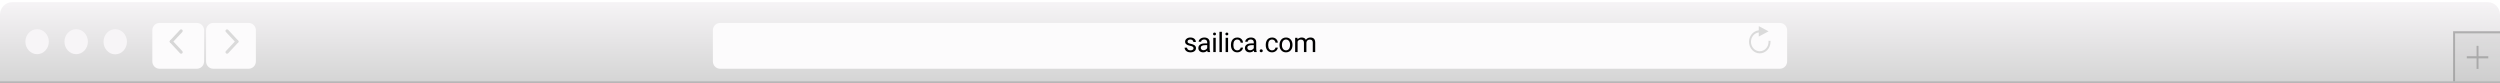 <svg width="1200" height="40" viewBox="0 0 1200 40" version="1.1" xmlns="http://www.w3.org/2000/svg" xmlns:xlink="http://www.w3.org/1999/xlink">
<title>background</title>
<desc>Created using Figma</desc>
<g id="Canvas" transform="translate(-2720 -967)">
<rect x="2720" y="967" width="1200" height="40" fill="#FFFFFF"/>
<clipPath id="clip-0" clip-rule="evenodd">
<path d="M 2420 -91L 4220 -91L 4220 14069L 2420 14069L 2420 -91Z" fill="#FFFFFF"/>
</clipPath>
<g id="Sailica promo" clip-path="url(#clip-0)">
<path d="M 2420 -91L 4220 -91L 4220 14069L 2420 14069L 2420 -91Z" fill="#239BF5"/>
<g id="Fill 1 Copy 5" opacity="0.9">
<use xlink:href="#path0_stroke" transform="translate(2259.89 -231.512)" fill="#FFFFFF"/>
</g>
<g id="Rectangle">
<use xlink:href="#path1_fill" transform="translate(2445 678)" fill="#FFFFFF"/>
</g>
<g id="MacBook - 1280x800pt Copy">
<g id="Safari">
<g id="background" filter="url(#filter0_bdi)">
<use xlink:href="#path2_fill" transform="translate(2720 968)" fill="url(#paint2_linear)"/>
</g>
<g id="New Tab">
<g id="background" opacity="0.4">
<use xlink:href="#path3_fill" transform="translate(3897.5 982)" fill="#B6B6B6" fill-opacity="0.5"/>
</g>
<g id="Add" opacity="0.5">
<use xlink:href="#path4_fill" transform="translate(3897.5 982)" fill="#7D7D7D"/>
</g>
</g>
<g id="Search">
<g id="background" filter="url(#filter1_di)">
<use xlink:href="#path5_fill" transform="translate(3062.19 976)" fill="#FCFBFC"/>
</g>
<g id="reload">
<use xlink:href="#path6_fill" transform="translate(3559.53 979.54)" fill="#DADADA"/>
</g>
<g id="sailica.com">
<use xlink:href="#path7_fill" transform="translate(3290 980)"/>
</g>
</g>
<g id="Back + Forward">
<g id="forward">
<g id="background" filter="url(#filter2_di)">
<use xlink:href="#path8_fill" transform="translate(2818.91 976)" fill="#FCFBFC"/>
</g>
<g id="Icon">
<g id="Line">
<use xlink:href="#path9_stroke" transform="translate(2828.98 981.842)" fill="#DADADA"/>
</g>
<g id="Line">
<use xlink:href="#path10_stroke" transform="translate(2828.98 986.947)" fill="#DADADA"/>
</g>
</g>
</g>
<g id="back">
<g id="background" filter="url(#filter3_di)">
<use xlink:href="#path11_fill" transform="translate(2793.12 976)" fill="#FCFBFC"/>
</g>
<g id="Icon">
<g id="Line">
<use xlink:href="#path9_stroke" transform="matrix(-1 0 0 1 2806.95 981.842)" fill="#D7D7D7"/>
</g>
<g id="Line">
<use xlink:href="#path10_stroke" transform="matrix(-1 0 0 1 2806.95 986.947)" fill="#D7D7D7"/>
</g>
</g>
</g>
</g>
<g id="Close + Minimize + Full Screen">
<g id="green">
<use xlink:href="#path12_fill" transform="translate(2769.69 981)" fill="#F7F5F7"/>
</g>
<g id="yellow">
<use xlink:href="#path13_fill" transform="translate(2750.94 981)" fill="#F7F5F7"/>
</g>
<g id="red">
<use xlink:href="#path13_fill" transform="translate(2732.19 981)" fill="#F7F5F7"/>
</g>
</g>
</g>
</g>
</g>
</g>
<defs>
<filter id="filter0_bdi" filterUnits="userSpaceOnUse" x="2638" y="886" width="1364" height="203" color-interpolation-filters="sRGB">
<feFlood flood-opacity="0" result="BackgroundImageFix"/>
<feGaussianBlur in="BackgroundImage" stdDeviation="40.774"/>
<feComposite in2="SourceAlpha" operator="in" result="effect1_backgroundBlur"/>
<feColorMatrix in="SourceAlpha" type="matrix" values="0 0 0 0 0 0 0 0 0 0 0 0 0 0 0 0 0 0 255 0"/>
<feOffset dx="0" dy="-1"/>
<feColorMatrix type="matrix" values="0 0 0 0 0 0 0 0 0 0 0 0 0 0 0 0 0 0 0.056 0"/>
<feBlend mode="normal" in2="effect1_backgroundBlur" result="effect2_dropShadow"/>
<feBlend mode="normal" in="SourceGraphic" in2="effect2_dropShadow" result="shape"/>
<feColorMatrix in="SourceAlpha" type="matrix" values="0 0 0 0 0 0 0 0 0 0 0 0 0 0 0 0 0 0 255 0" result="hardAlpha"/>
<feOffset dx="0" dy="1"/>
<feGaussianBlur stdDeviation="0.5"/>
<feComposite in2="hardAlpha" operator="arithmetic" k2="-1" k3="1"/>
<feColorMatrix type="matrix" values="0 0 0 0 1 0 0 0 0 1 0 0 0 0 1 0 0 0 0.5 0"/>
<feBlend mode="normal" in2="shape" result="effect3_innerShadow"/>
</filter>
<filter id="filter1_di" filterUnits="userSpaceOnUse" x="3062" y="976" width="516" height="23" color-interpolation-filters="sRGB">
<feFlood flood-opacity="0" result="BackgroundImageFix"/>
<feColorMatrix in="SourceAlpha" type="matrix" values="0 0 0 0 0 0 0 0 0 0 0 0 0 0 0 0 0 0 255 0"/>
<feOffset dx="0" dy="1"/>
<feColorMatrix type="matrix" values="0 0 0 0 0.792 0 0 0 0 0.788 0 0 0 0 0.792 0 0 0 1 0"/>
<feBlend mode="normal" in2="BackgroundImageFix" result="effect1_dropShadow"/>
<feBlend mode="normal" in="SourceGraphic" in2="effect1_dropShadow" result="shape"/>
<feColorMatrix in="SourceAlpha" type="matrix" values="0 0 0 0 0 0 0 0 0 0 0 0 0 0 0 0 0 0 255 0" result="hardAlpha"/>
<feOffset dx="0" dy="1"/>
<feComposite in2="hardAlpha" operator="arithmetic" k2="-1" k3="1"/>
<feColorMatrix type="matrix" values="0 0 0 0 1 0 0 0 0 1 0 0 0 0 1 0 0 0 1 0"/>
<feBlend mode="normal" in2="shape" result="effect2_innerShadow"/>
</filter>
<filter id="filter2_di" filterUnits="userSpaceOnUse" x="2818" y="976" width="25" height="23" color-interpolation-filters="sRGB">
<feFlood flood-opacity="0" result="BackgroundImageFix"/>
<feColorMatrix in="SourceAlpha" type="matrix" values="0 0 0 0 0 0 0 0 0 0 0 0 0 0 0 0 0 0 255 0"/>
<feOffset dx="0" dy="1"/>
<feColorMatrix type="matrix" values="0 0 0 0 0.792 0 0 0 0 0.788 0 0 0 0 0.792 0 0 0 1 0"/>
<feBlend mode="normal" in2="BackgroundImageFix" result="effect1_dropShadow"/>
<feBlend mode="normal" in="SourceGraphic" in2="effect1_dropShadow" result="shape"/>
<feColorMatrix in="SourceAlpha" type="matrix" values="0 0 0 0 0 0 0 0 0 0 0 0 0 0 0 0 0 0 255 0" result="hardAlpha"/>
<feOffset dx="0" dy="1"/>
<feComposite in2="hardAlpha" operator="arithmetic" k2="-1" k3="1"/>
<feColorMatrix type="matrix" values="0 0 0 0 1 0 0 0 0 1 0 0 0 0 1 0 0 0 1 0"/>
<feBlend mode="normal" in2="shape" result="effect2_innerShadow"/>
</filter>
<filter id="filter3_di" filterUnits="userSpaceOnUse" x="2793" y="976" width="25" height="23" color-interpolation-filters="sRGB">
<feFlood flood-opacity="0" result="BackgroundImageFix"/>
<feColorMatrix in="SourceAlpha" type="matrix" values="0 0 0 0 0 0 0 0 0 0 0 0 0 0 0 0 0 0 255 0"/>
<feOffset dx="0" dy="1"/>
<feColorMatrix type="matrix" values="0 0 0 0 0.792 0 0 0 0 0.788 0 0 0 0 0.792 0 0 0 1 0"/>
<feBlend mode="normal" in2="BackgroundImageFix" result="effect1_dropShadow"/>
<feBlend mode="normal" in="SourceGraphic" in2="effect1_dropShadow" result="shape"/>
<feColorMatrix in="SourceAlpha" type="matrix" values="0 0 0 0 0 0 0 0 0 0 0 0 0 0 0 0 0 0 255 0" result="hardAlpha"/>
<feOffset dx="0" dy="1"/>
<feComposite in2="hardAlpha" operator="arithmetic" k2="-1" k3="1"/>
<feColorMatrix type="matrix" values="0 0 0 0 1 0 0 0 0 1 0 0 0 0 1 0 0 0 1 0"/>
<feBlend mode="normal" in2="shape" result="effect2_innerShadow"/>
</filter>
<linearGradient id="paint2_linear" x1="0" y1="0" x2="1" y2="0" gradientUnits="userSpaceOnUse" gradientTransform="matrix(0 38.187 -1174.98 0 600 0)">
<stop offset="0" stop-color="#F6F4F6"/>
<stop offset="0.995" stop-color="#D5D5D5"/>
<stop offset="1" stop-color="#B7B6B7"/>
</linearGradient>
<path id="path0_stroke" d="M 397.801 1047.73L 397.313 1047.62L 397.313 1047.62L 397.801 1047.73ZM 54.532 587.735L 54.032 587.745L 54.532 587.735ZM 882.34 204.253L 882.807 204.076L 882.34 204.253ZM 1060.11 652.903L 1059.91 652.445L 1060.11 652.903ZM 1750.84 112.233L 1751.31 112.4L 1750.84 112.233ZM 1960.11 95.465L 1959.81 95.864L 1960.11 95.465ZM 2045.56 604.342L 2046.01 604.564L 2045.56 604.342ZM 1960.11 732.538L 1959.73 732.216L 1959.73 732.216L 1960.11 732.538ZM 1305.43 1481.11L 1305.75 1481.49L 1305.75 1481.49L 1305.43 1481.11ZM 398.29 1047.84C 407.95 1003.37 396.13 973.373 371.436 951.189C 346.796 929.054 309.368 914.724 267.891 901.426C 226.395 888.121 180.778 875.831 139.636 857.801C 98.5 839.775 61.889 816.036 38.337 779.868L 37.499 780.414C 61.203 816.815 98.016 840.655 139.234 858.717C 180.446 876.775 226.112 889.081 267.585 902.378C 309.078 915.681 346.307 929.959 370.768 951.933C 395.176 973.86 406.902 1003.48 397.313 1047.62L 398.29 1047.84ZM 38.337 779.868C 14.731 743.615 4.056 716.405 1.269 695.275C -1.515 674.167 3.568 659.101 11.547 647.101C 19.542 635.066 30.473 626.1 39.388 617.22C 48.292 608.35 55.267 599.492 55.032 587.725L 54.032 587.745C 54.258 599.062 47.573 607.655 38.682 616.512C 29.802 625.359 18.801 634.395 10.714 646.548C 2.61 658.736 -2.54 674.044 0.277 695.405C 3.092 716.744 13.852 744.098 37.499 780.414L 38.337 779.868ZM 55.032 587.725C 52.458 458.946 129.554 355.815 230.014 279.203C 330.479 202.581 454.194 152.57 544.727 129.997L 544.485 129.027C 453.885 151.619 329.984 201.712 229.407 278.408C 128.824 355.114 51.449 458.512 54.032 587.745L 55.032 587.725ZM 544.727 129.997C 635.261 107.423 710.381 101.779 767.452 113.914C 824.498 126.042 863.488 155.924 881.872 204.43L 882.807 204.076C 864.281 155.192 824.971 125.121 767.66 112.936C 710.375 100.756 635.084 106.437 544.485 129.027L 544.727 129.997ZM 881.872 204.43C 907.574 272.248 897.3 362.698 884.937 444.633C 878.757 485.584 872.061 524.386 869.101 557.114C 866.144 589.813 866.901 616.582 875.745 633.363L 876.629 632.897C 867.94 616.408 867.139 589.921 870.097 557.204C 873.052 524.517 879.744 485.744 885.925 444.783C 898.282 362.895 908.617 272.178 882.807 204.076L 881.872 204.43ZM 875.745 633.363C 893.414 666.893 929.83 676.159 966.58 674.938C 1003.33 673.713 1040.64 661.996 1060.31 653.361L 1059.91 652.445C 1040.29 661.06 1003.17 672.727 966.547 673.939C 929.924 675.155 894.026 665.909 876.629 632.897L 875.745 633.363ZM 1060.31 653.361C 1139.54 618.572 1195.12 555.823 1235.34 479.354L 1234.45 478.889C 1194.29 555.255 1138.95 617.764 1059.91 652.445L 1060.31 653.361ZM 1235.34 479.354C 1255.37 441.272 1281.81 422.675 1314.29 410.669C 1346.8 398.644 1385.36 393.239 1429.54 381.547L 1429.28 380.58C 1385.16 392.259 1346.56 397.674 1313.94 409.731C 1281.28 421.808 1254.61 440.553 1234.45 478.889L 1235.34 479.354ZM 1429.54 381.547C 1517.87 358.167 1687.35 293.706 1751.31 112.4L 1750.37 112.067C 1686.59 292.88 1517.54 357.219 1429.28 380.58L 1429.54 381.547ZM 1751.31 112.4C 1769.35 61.26 1786.27 30.848 1802.75 14.918C 1810.97 6.961 1819.07 2.634 1827.13 1.124C 1835.22 -0.399 1843.25 0.903 1851.44 4.289C 1867.84 11.056 1884.59 26.129 1902.44 43.465C 1920.28 60.784 1939.18 80.31 1959.81 95.864L 1960.41 95.065C 1939.84 79.561 1920.99 60.078 1903.14 42.748C 1885.31 25.434 1868.43 10.217 1851.83 3.365C 1843.52 -0.059 1835.21 -1.399 1826.95 0.141C 1818.66 1.695 1810.39 6.139 1802.05 14.199C 1785.4 30.3 1768.42 60.901 1750.37 112.067L 1751.31 112.4ZM 1959.81 95.864C 2038.97 155.516 2166.57 359.696 2045.11 604.119L 2046.01 604.564C 2167.72 359.622 2039.87 154.944 1960.41 95.065L 1959.81 95.864ZM 2045.11 604.119C 2024.39 645.827 1996.43 688.682 1959.73 732.216L 1960.5 732.86C 1997.24 689.279 2025.26 646.324 2046.01 604.564L 2045.11 604.119ZM 1959.73 732.216C 1833.8 881.599 1710.36 941.969 1600.01 973.042C 1544.81 988.583 1492.88 996.797 1445.52 1005.15C 1398.16 1013.5 1355.33 1022.01 1318.44 1038.11L 1318.84 1039.03C 1355.63 1022.96 1398.34 1014.49 1445.69 1006.13C 1493.05 997.783 1545.03 989.56 1600.28 974.005C 1710.81 942.883 1834.42 882.412 1960.5 732.86L 1959.73 732.216ZM 1318.44 1038.11C 1281.36 1054.3 1266.37 1086.5 1263.61 1126.47C 1260.86 1166.4 1270.3 1214.21 1282.19 1261.8C 1294.07 1309.4 1308.39 1356.81 1315.42 1396.03C 1318.94 1415.63 1320.63 1433.14 1319.29 1447.62C 1317.95 1462.09 1313.6 1473.42 1305.1 1480.73L 1305.75 1481.49C 1314.53 1473.94 1318.94 1462.31 1320.28 1447.72C 1321.63 1433.14 1319.93 1415.49 1316.4 1395.85C 1309.36 1356.57 1295.03 1309.13 1283.16 1261.56C 1271.28 1213.99 1261.86 1166.34 1264.61 1126.54C 1267.35 1086.79 1282.22 1055.02 1318.84 1039.03L 1318.44 1038.11ZM 1305.1 1480.73C 1279.26 1502.97 1232.52 1518.02 1174.85 1526.88C 1117.19 1535.73 1048.72 1538.38 979.465 1535.87C 910.207 1533.36 840.209 1525.71 779.501 1513.95C 718.788 1502.2 667.436 1486.36 635.469 1467.51L 634.961 1468.37C 667.079 1487.31 718.567 1503.18 779.311 1514.94C 840.059 1526.7 910.135 1534.36 979.429 1536.87C 1048.72 1539.38 1117.29 1536.73 1175 1527.87C 1232.7 1519.01 1279.68 1503.93 1305.75 1481.49L 1305.1 1480.73ZM 635.469 1467.51C 571.387 1429.72 498.908 1385.5 449.037 1320.36C 399.195 1255.26 371.914 1169.25 398.29 1047.84L 397.313 1047.62C 370.877 1169.32 398.218 1255.63 448.243 1320.96C 498.239 1386.25 570.873 1430.58 634.961 1468.37L 635.469 1467.51Z"/>
<path id="path1_fill" fill-rule="evenodd" d="M 0 4C 0 1.791 1.791 0 4 0L 1746 0C 1748.21 0 1750 1.791 1750 4L 1750 3166C 1750 3168.21 1748.21 3170 1746 3170L 4 3170C 1.791 3170 0 3168.21 0 3166L 0 4Z"/>
<path id="path2_fill" fill-rule="evenodd" d="M 0 6C 0 2.686 2.686 0 6 0L 1194 0C 1197.31 0 1200 2.686 1200 6L 1200 39L 0 39L 0 6Z"/>
<path id="path3_fill" fill-rule="evenodd" d="M 0 0L 22.5 0L 22.5 25L 0 25L 0 0Z"/>
<path id="path4_fill" fill-rule="evenodd" d="M 0.938 0L 0 0L 0 23.987L 0.938 23.987L 0.938 1.007L 22.5 1.007L 22.5 0L 0.938 0ZM 16.875 12L 12.188 12L 12.188 7L 11.25 7L 11.25 12L 6.562 12L 6.562 13.007L 11.25 13.007L 11.25 18.074L 12.188 18.074L 12.188 13.007L 16.875 13.007L 16.875 12Z"/>
<path id="path5_fill" fill-rule="evenodd" d="M 3.5 0C 1.567 0 0 1.567 0 3.5L 0 18.5C 0 20.433 1.567 22 3.5 22L 512.125 22C 514.058 22 515.625 20.433 515.625 18.5L 515.625 3.5C 515.625 1.567 514.058 0 512.125 0L 3.5 0Z"/>
<path id="path6_fill" fill-rule="evenodd" d="M 4.672 5L 9.391 2.5L 4.672 0L 4.672 2.021C 2.051 2.283 0 4.651 0 7.534C 0 10.591 2.309 13.07 5.156 13.07C 8.004 13.07 10.312 10.591 10.312 7.534C 10.312 7.364 10.305 7.196 10.291 7.03L 9.349 7.03C 9.366 7.196 9.375 7.363 9.375 7.534C 9.375 10.036 7.486 12.064 5.156 12.064C 2.826 12.064 0.938 10.036 0.938 7.534C 0.938 5.208 2.57 3.291 4.672 3.033L 4.672 5Z"/>
<path id="path7_fill" d="M 2.897 10.178C 2.897 9.861 2.777 9.615 2.536 9.442C 2.299 9.264 1.882 9.112 1.285 8.985C 0.693 8.858 0.221 8.706 -0.13 8.528C -0.477 8.35 -0.736 8.139 -0.905 7.893C -1.07 7.648 -1.152 7.356 -1.152 7.017C -1.152 6.454 -0.915 5.978 -0.442 5.589C 0.037 5.2 0.646 5.005 1.387 5.005C 2.165 5.005 2.796 5.206 3.278 5.608C 3.765 6.01 4.008 6.524 4.008 7.15L 2.828 7.15C 2.828 6.829 2.69 6.552 2.415 6.319C 2.144 6.086 1.801 5.97 1.387 5.97C 0.959 5.97 0.625 6.063 0.384 6.249C 0.142 6.435 0.022 6.679 0.022 6.979C 0.022 7.263 0.134 7.476 0.358 7.62C 0.583 7.764 0.987 7.902 1.571 8.033C 2.159 8.164 2.635 8.32 2.999 8.502C 3.363 8.684 3.632 8.904 3.805 9.163C 3.983 9.416 4.072 9.728 4.072 10.096C 4.072 10.709 3.826 11.202 3.335 11.575C 2.844 11.943 2.208 12.127 1.425 12.127C 0.875 12.127 0.388 12.03 -0.035 11.835C -0.458 11.64 -0.791 11.37 -1.032 11.023C -1.269 10.671 -1.387 10.293 -1.387 9.886L -0.213 9.886C -0.192 10.28 -0.035 10.593 0.257 10.826C 0.553 11.054 0.942 11.168 1.425 11.168C 1.869 11.168 2.225 11.08 2.491 10.902C 2.762 10.72 2.897 10.479 2.897 10.178ZM 9.642 12C 9.574 11.865 9.519 11.623 9.477 11.276C 8.931 11.843 8.279 12.127 7.522 12.127C 6.845 12.127 6.288 11.937 5.852 11.556C 5.421 11.171 5.205 10.684 5.205 10.096C 5.205 9.381 5.476 8.826 6.017 8.433C 6.563 8.035 7.329 7.836 8.315 7.836L 9.458 7.836L 9.458 7.296C 9.458 6.886 9.335 6.56 9.089 6.319C 8.844 6.073 8.482 5.951 8.004 5.951C 7.585 5.951 7.234 6.056 6.95 6.268C 6.667 6.48 6.525 6.736 6.525 7.036L 5.344 7.036C 5.344 6.693 5.465 6.363 5.706 6.046C 5.952 5.724 6.282 5.47 6.696 5.284C 7.115 5.098 7.574 5.005 8.074 5.005C 8.865 5.005 9.485 5.204 9.934 5.602C 10.382 5.995 10.615 6.539 10.632 7.233L 10.632 10.394C 10.632 11.025 10.712 11.526 10.873 11.898L 10.873 12L 9.642 12ZM 7.693 11.105C 8.061 11.105 8.41 11.01 8.74 10.819C 9.07 10.629 9.309 10.381 9.458 10.077L 9.458 8.667L 8.537 8.667C 7.098 8.667 6.379 9.089 6.379 9.931C 6.379 10.299 6.502 10.587 6.747 10.794C 6.993 11.001 7.308 11.105 7.693 11.105ZM 13.549 12L 12.374 12L 12.374 5.132L 13.549 5.132L 13.549 12ZM 12.279 3.31C 12.279 3.12 12.336 2.959 12.45 2.828C 12.569 2.696 12.742 2.631 12.971 2.631C 13.2 2.631 13.373 2.696 13.492 2.828C 13.61 2.959 13.669 3.12 13.669 3.31C 13.669 3.5 13.61 3.659 13.492 3.786C 13.373 3.913 13.2 3.977 12.971 3.977C 12.742 3.977 12.569 3.913 12.45 3.786C 12.336 3.659 12.279 3.5 12.279 3.31ZM 16.51 12L 15.335 12L 15.335 2.25L 16.51 2.25L 16.51 12ZM 19.471 12L 18.297 12L 18.297 5.132L 19.471 5.132L 19.471 12ZM 18.201 3.31C 18.201 3.12 18.259 2.959 18.373 2.828C 18.491 2.696 18.665 2.631 18.893 2.631C 19.122 2.631 19.295 2.696 19.414 2.828C 19.532 2.959 19.591 3.12 19.591 3.31C 19.591 3.5 19.532 3.659 19.414 3.786C 19.295 3.913 19.122 3.977 18.893 3.977C 18.665 3.977 18.491 3.913 18.373 3.786C 18.259 3.659 18.201 3.5 18.201 3.31ZM 23.911 11.168C 24.33 11.168 24.696 11.041 25.009 10.788C 25.322 10.534 25.496 10.216 25.53 9.835L 26.64 9.835C 26.619 10.229 26.484 10.604 26.234 10.959C 25.985 11.315 25.65 11.598 25.231 11.81C 24.817 12.021 24.377 12.127 23.911 12.127C 22.976 12.127 22.231 11.816 21.677 11.194C 21.127 10.568 20.852 9.713 20.852 8.629L 20.852 8.433C 20.852 7.764 20.974 7.169 21.22 6.649C 21.465 6.128 21.816 5.724 22.273 5.437C 22.735 5.149 23.278 5.005 23.905 5.005C 24.675 5.005 25.314 5.236 25.822 5.697C 26.334 6.158 26.607 6.757 26.64 7.493L 25.53 7.493C 25.496 7.049 25.327 6.685 25.022 6.401C 24.721 6.114 24.349 5.97 23.905 5.97C 23.308 5.97 22.845 6.186 22.515 6.617C 22.189 7.045 22.026 7.665 22.026 8.477L 22.026 8.699C 22.026 9.491 22.189 10.1 22.515 10.527C 22.84 10.955 23.306 11.168 23.911 11.168ZM 32.001 12C 31.933 11.865 31.878 11.623 31.836 11.276C 31.29 11.843 30.638 12.127 29.881 12.127C 29.204 12.127 28.647 11.937 28.212 11.556C 27.78 11.171 27.564 10.684 27.564 10.096C 27.564 9.381 27.835 8.826 28.377 8.433C 28.922 8.035 29.688 7.836 30.674 7.836L 31.817 7.836L 31.817 7.296C 31.817 6.886 31.694 6.56 31.449 6.319C 31.203 6.073 30.842 5.951 30.363 5.951C 29.944 5.951 29.593 6.056 29.31 6.268C 29.026 6.48 28.884 6.736 28.884 7.036L 27.704 7.036C 27.704 6.693 27.824 6.363 28.066 6.046C 28.311 5.724 28.641 5.47 29.056 5.284C 29.475 5.098 29.934 5.005 30.433 5.005C 31.224 5.005 31.845 5.204 32.293 5.602C 32.742 5.995 32.974 6.539 32.991 7.233L 32.991 10.394C 32.991 11.025 33.072 11.526 33.233 11.898L 33.233 12L 32.001 12ZM 30.052 11.105C 30.421 11.105 30.77 11.01 31.1 10.819C 31.43 10.629 31.669 10.381 31.817 10.077L 31.817 8.667L 30.897 8.667C 29.458 8.667 28.738 9.089 28.738 9.931C 28.738 10.299 28.861 10.587 29.107 10.794C 29.352 11.001 29.667 11.105 30.052 11.105ZM 34.657 11.384C 34.657 11.181 34.717 11.012 34.835 10.877C 34.958 10.741 35.14 10.673 35.381 10.673C 35.622 10.673 35.804 10.741 35.927 10.877C 36.054 11.012 36.117 11.181 36.117 11.384C 36.117 11.579 36.054 11.742 35.927 11.873C 35.804 12.004 35.622 12.07 35.381 12.07C 35.14 12.07 34.958 12.004 34.835 11.873C 34.717 11.742 34.657 11.579 34.657 11.384ZM 40.615 11.168C 41.034 11.168 41.4 11.041 41.713 10.788C 42.026 10.534 42.2 10.216 42.233 9.835L 43.344 9.835C 43.323 10.229 43.188 10.604 42.938 10.959C 42.688 11.315 42.354 11.598 41.935 11.81C 41.52 12.021 41.08 12.127 40.615 12.127C 39.679 12.127 38.935 11.816 38.38 11.194C 37.83 10.568 37.555 9.713 37.555 8.629L 37.555 8.433C 37.555 7.764 37.678 7.169 37.923 6.649C 38.169 6.128 38.52 5.724 38.977 5.437C 39.438 5.149 39.982 5.005 40.608 5.005C 41.379 5.005 42.018 5.236 42.525 5.697C 43.037 6.158 43.31 6.757 43.344 7.493L 42.233 7.493C 42.2 7.049 42.03 6.685 41.726 6.401C 41.425 6.114 41.053 5.97 40.608 5.97C 40.012 5.97 39.548 6.186 39.218 6.617C 38.892 7.045 38.73 7.665 38.73 8.477L 38.73 8.699C 38.73 9.491 38.892 10.1 39.218 10.527C 39.544 10.955 40.01 11.168 40.615 11.168ZM 44.154 8.502C 44.154 7.83 44.285 7.224 44.547 6.687C 44.814 6.15 45.182 5.735 45.652 5.443C 46.126 5.151 46.665 5.005 47.27 5.005C 48.205 5.005 48.961 5.329 49.536 5.976C 50.116 6.624 50.406 7.485 50.406 8.56L 50.406 8.642C 50.406 9.311 50.277 9.912 50.019 10.445C 49.765 10.974 49.399 11.386 48.921 11.683C 48.447 11.979 47.901 12.127 47.283 12.127C 46.352 12.127 45.596 11.803 45.017 11.156C 44.441 10.508 44.154 9.651 44.154 8.585L 44.154 8.502ZM 45.334 8.642C 45.334 9.404 45.51 10.015 45.861 10.477C 46.217 10.938 46.691 11.168 47.283 11.168C 47.88 11.168 48.353 10.936 48.705 10.47C 49.056 10.001 49.232 9.345 49.232 8.502C 49.232 7.749 49.052 7.14 48.692 6.674C 48.337 6.205 47.863 5.97 47.27 5.97C 46.691 5.97 46.223 6.2 45.867 6.662C 45.512 7.123 45.334 7.783 45.334 8.642ZM 52.783 5.132L 52.815 5.894C 53.318 5.301 53.998 5.005 54.852 5.005C 55.813 5.005 56.467 5.373 56.814 6.109C 57.042 5.779 57.339 5.513 57.703 5.31C 58.071 5.106 58.505 5.005 59.004 5.005C 60.51 5.005 61.276 5.803 61.302 7.398L 61.302 12L 60.127 12L 60.127 7.468C 60.127 6.977 60.015 6.611 59.791 6.37C 59.567 6.124 59.19 6.001 58.661 6.001C 58.225 6.001 57.863 6.133 57.576 6.395C 57.288 6.653 57.121 7.002 57.074 7.442L 57.074 12L 55.894 12L 55.894 7.5C 55.894 6.501 55.405 6.001 54.427 6.001C 53.657 6.001 53.13 6.329 52.847 6.985L 52.847 12L 51.672 12L 51.672 5.132L 52.783 5.132Z"/>
<path id="path8_fill" fill-rule="evenodd" d="M 3.5 0C 1.567 0 0 1.567 0 3.5L 0 18.5C 0 20.433 1.567 22 3.5 22L 20.406 22C 22.339 22 23.906 20.433 23.906 18.5L 23.906 3.5C 23.906 1.567 22.339 0 20.406 0L 3.5 0Z"/>
<path id="path9_stroke" d="M 0.549 -0.511C 0.267 -0.814 -0.208 -0.831 -0.511 -0.549C -0.814 -0.267 -0.831 0.208 -0.549 0.511L 0.549 -0.511ZM 4.191 5.601C 4.473 5.904 4.948 5.921 5.251 5.639C 5.554 5.356 5.571 4.882 5.289 4.579L 4.191 5.601ZM -0.549 0.511L 4.191 5.601L 5.289 4.579L 0.549 -0.511L -0.549 0.511Z"/>
<path id="path10_stroke" d="M -0.549 4.579C -0.831 4.882 -0.814 5.356 -0.511 5.639C -0.208 5.921 0.267 5.904 0.549 5.601L -0.549 4.579ZM 5.289 0.511C 5.571 0.208 5.554 -0.267 5.251 -0.549C 4.948 -0.831 4.473 -0.814 4.191 -0.511L 5.289 0.511ZM 0.549 5.601L 5.289 0.511L 4.191 -0.511L -0.549 4.579L 0.549 5.601Z"/>
<path id="path11_fill" fill-rule="evenodd" d="M 3.5 0C 1.567 0 0 1.567 0 3.5L 0 18.5C 0 20.433 1.567 22 3.5 22L 21.344 22C 23.277 22 24.844 20.433 24.844 18.5L 24.844 3.5C 24.844 1.567 23.277 0 21.344 0L 3.5 0Z"/>
<path id="path12_fill" fill-rule="evenodd" d="M 5.625 12.081C 8.732 12.081 11.25 9.376 11.25 6.04C 11.25 2.704 8.732 0 5.625 0C 2.518 0 0 2.704 0 6.04C 0 9.376 2.518 12.081 5.625 12.081Z"/>
<path id="path13_fill" fill-rule="evenodd" d="M 5.625 12C 8.732 12 11.25 9.314 11.25 6C 11.25 2.686 8.732 0 5.625 0C 2.518 0 0 2.686 0 6C 0 9.314 2.518 12 5.625 12Z"/>
</defs>
</svg>
